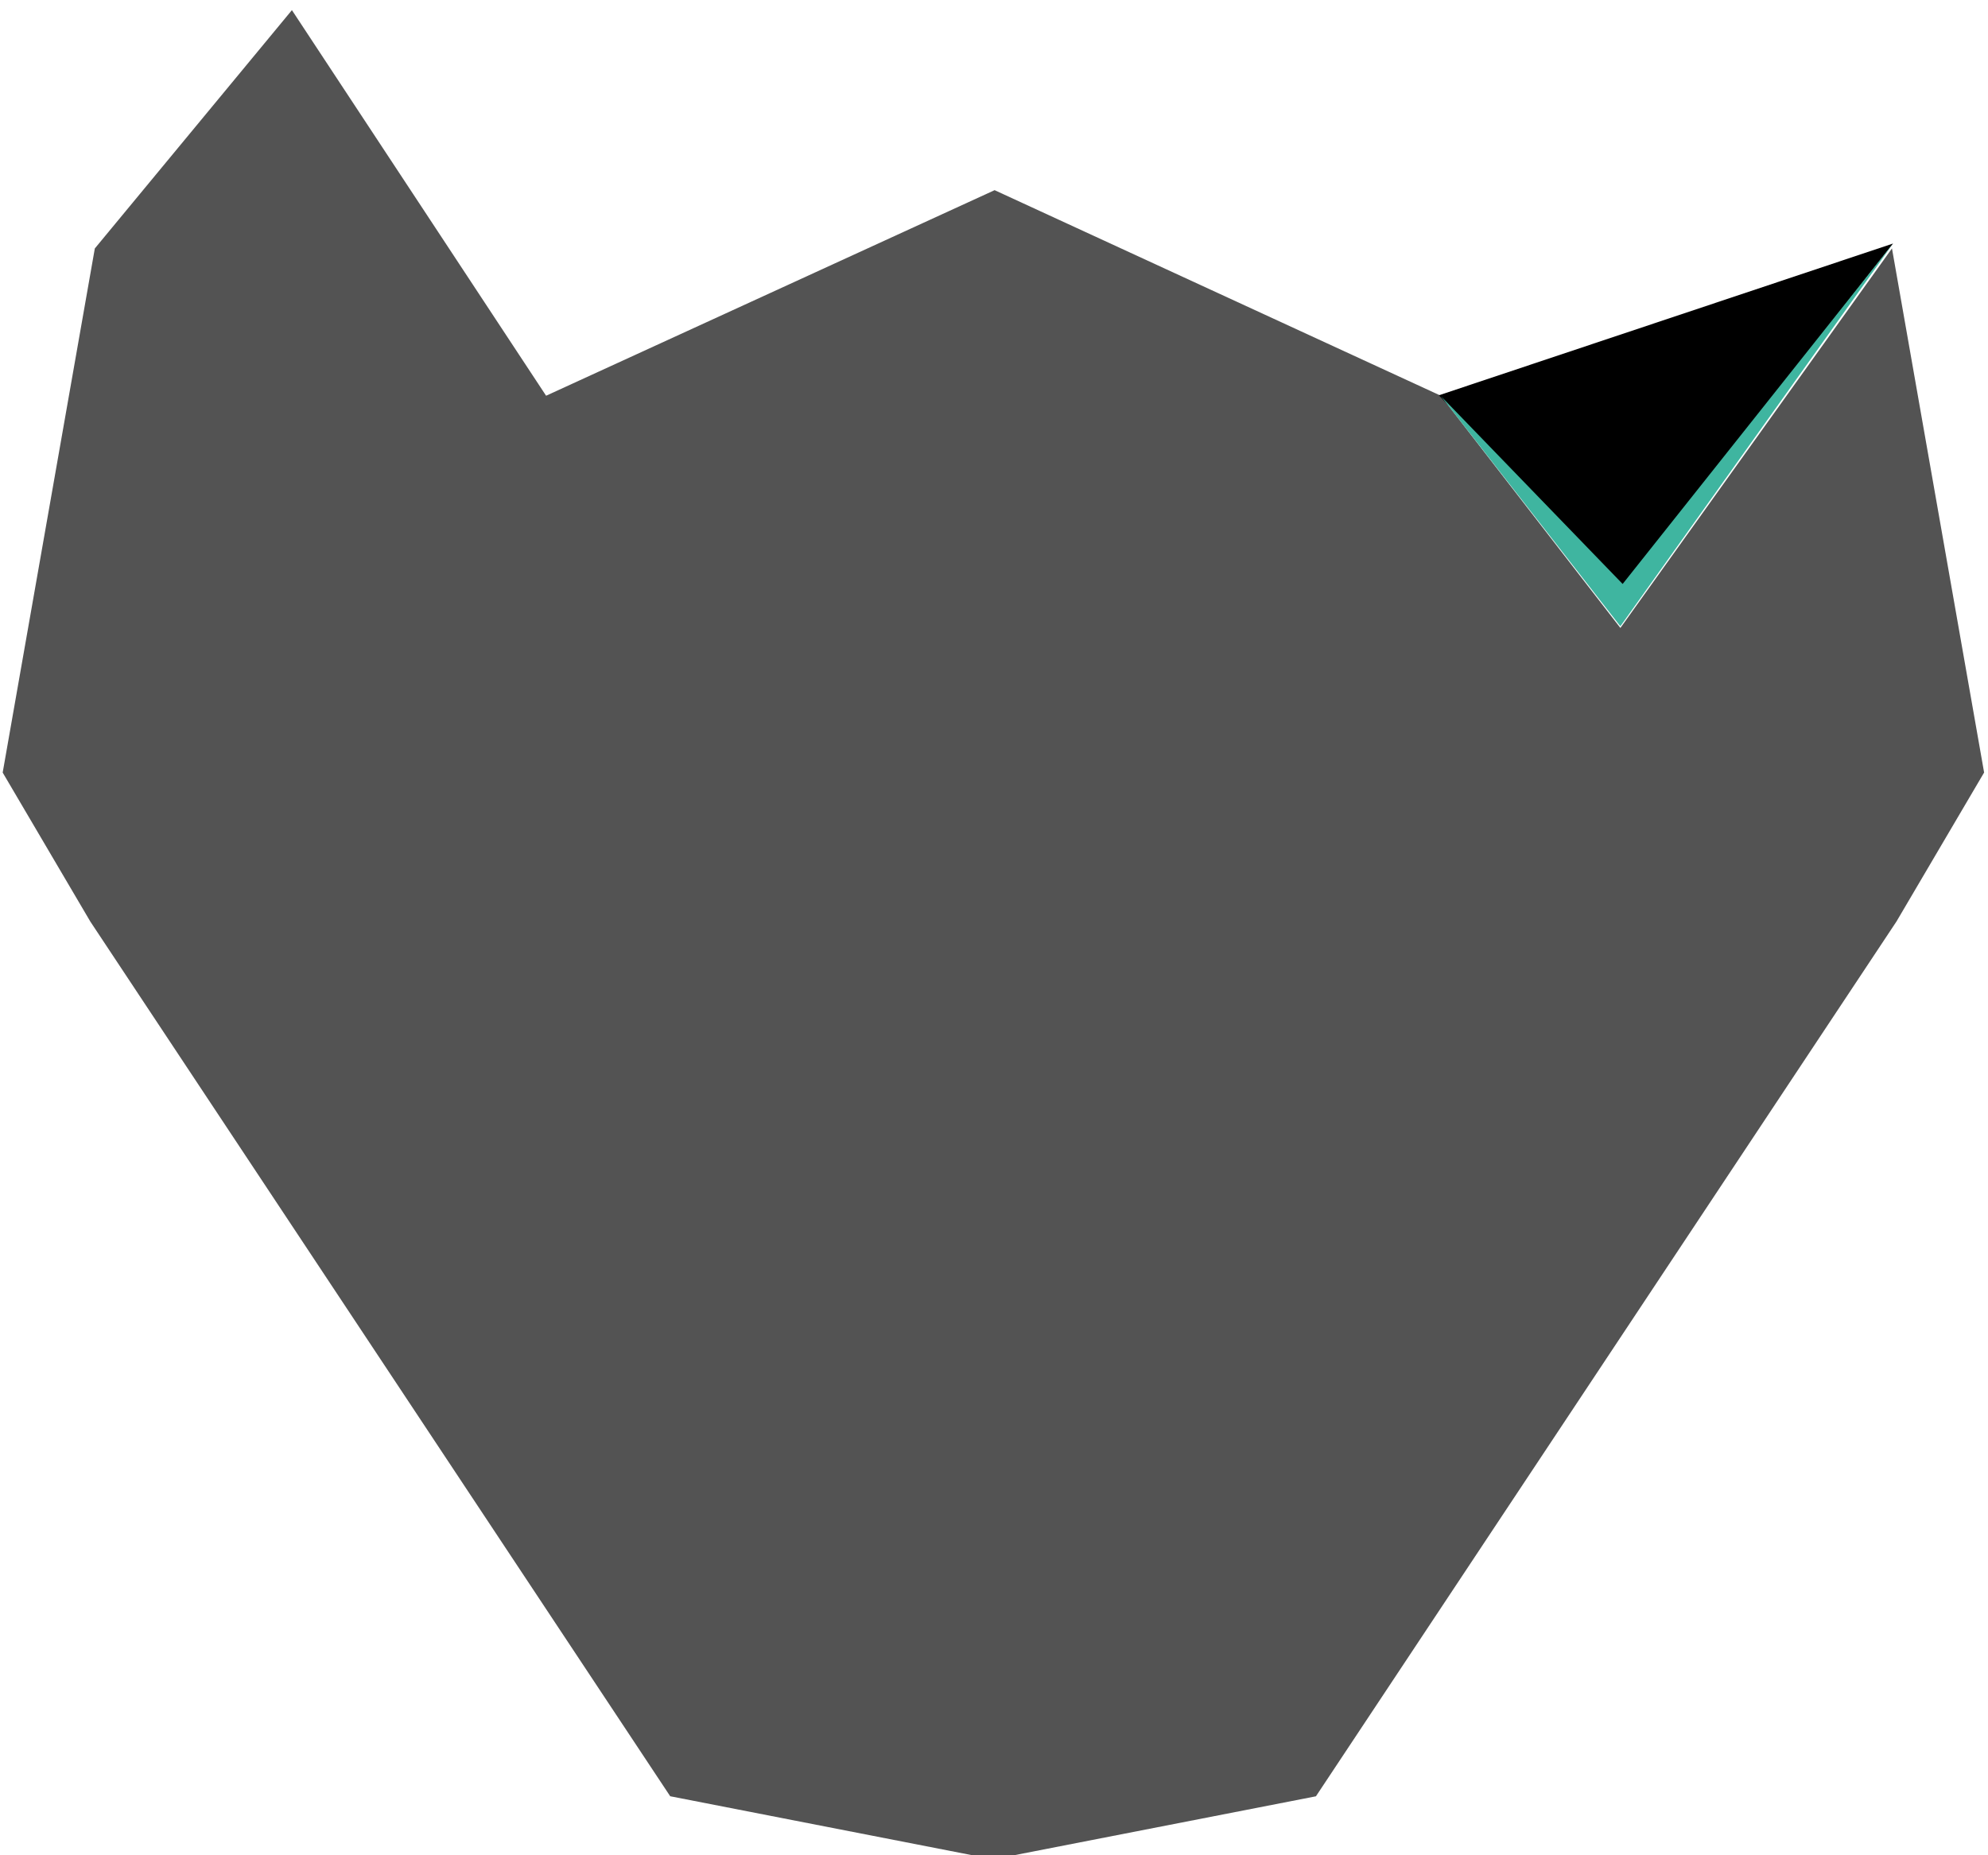 <?xml version="1.0" encoding="UTF-8" standalone="no"?>
<!-- Created with Inkscape (http://www.inkscape.org/) -->

<svg
   width="135mm"
   height="126mm"
   viewBox="0 0 135 126"
   version="1.1"
   id="svg1"
   inkscape:version="1.3.2 (091e20e, 2023-11-25, custom)"
   sodipodi:docname="logo.svg"
   xmlns:inkscape="http://www.inkscape.org/namespaces/inkscape"
   xmlns:sodipodi="http://sodipodi.sourceforge.net/DTD/sodipodi-0.dtd"
   xmlns="http://www.w3.org/2000/svg"
   xmlns:svg="http://www.w3.org/2000/svg">
  <sodipodi:namedview
     id="namedview1"
     pagecolor="#ffffff"
     bordercolor="#000000"
     borderopacity="0.25"
     inkscape:showpageshadow="2"
     inkscape:pageopacity="0.0"
     inkscape:pagecheckerboard="0"
     inkscape:deskcolor="#d1d1d1"
     inkscape:document-units="mm"
     inkscape:zoom="0.70710678"
     inkscape:cx="724.07734"
     inkscape:cy="163.34167"
     inkscape:window-width="1588"
     inkscape:window-height="695"
     inkscape:window-x="-8"
     inkscape:window-y="-8"
     inkscape:window-maximized="1"
     inkscape:current-layer="layer1" />
  <defs
     id="defs1">
    <inkscape:path-effect
       effect="powerstroke"
       id="path-effect3"
       is_visible="true"
       lpeversion="1.3"
       scale_width="1"
       interpolator_type="CubicBezierJohan"
       interpolator_beta="0.2"
       start_linecap_type="zerowidth"
       end_linecap_type="zerowidth"
       offset_points="0,4.992"
       linejoin_type="extrp_arc"
       miter_limit="4"
       not_jump="false"
       sort_points="true"
       message="&lt;b&gt;Strg + Klick&lt;/b&gt; und Verschieben eines Anfassers" />
    <inkscape:path-effect
       effect="powerstroke"
       id="path-effect2"
       is_visible="true"
       lpeversion="1.3"
       scale_width="1"
       interpolator_type="CubicBezierJohan"
       interpolator_beta="0.2"
       start_linecap_type="zerowidth"
       end_linecap_type="zerowidth"
       offset_points="0,4.992"
       linejoin_type="extrp_arc"
       miter_limit="4"
       not_jump="false"
       sort_points="true"
       message="&lt;b&gt;Strg + Klick&lt;/b&gt; und Verschieben eines Anfassers" />
    <linearGradient
       id="swatch1"
       inkscape:swatch="solid">
      <stop
         style="stop-color:#000000;stop-opacity:1;"
         offset="0"
         id="stop1" />
    </linearGradient>
  </defs>
  <g
     inkscape:label="Ebene 1"
     inkscape:groupmode="layer"
     id="layer1">
    <path
       id="path1"
       style="fill:#535353;fill-opacity:1;stroke:none;stroke-width:0.265;stroke-opacity:1"
       d="M 110.036,42.646 97.835,26.873 67.547,12.918 67.436,126.276 l 21.926,-4.281 39.422,-59.411 5.952,-10.118 -6.257,-35.596 z M 19.823,0.688 6.439,16.874 0.182,52.469 6.134,62.588 45.512,121.992 67.438,126.273 67.56,12.907 37.084,26.876 Z"
       sodipodi:nodetypes="cccccccccccccccccc"
       inkscape:transform-center-x="-6.35"
       inkscape:transform-center-y="-12.170833" />
    <path
       style="fill:#000000;fill-rule:nonzero;stroke:none;stroke-width:0.265;stroke-opacity:1"
       d="m 130.26,87.464 12.488,13.109 18.357,-23.417 z"
       id="path2"
       inkscape:path-effect="#path-effect2"
       inkscape:original-d="m 130.26048,87.463952 12.48817,13.109028 18.3574,-23.4168 z"
       sodipodi:nodetypes="cccc"
       transform="translate(-32.553,-60.617)" />
    <path
       style="fill:#3fb5a0;fill-opacity:1;fill-rule:nonzero;stroke:none;stroke-width:0.265;stroke-opacity:1"
       d="m 130.402,87.519 12.185,15.63 18.494,-25.957 -18.339,23.085 z"
       id="path3"
       inkscape:path-effect="#path-effect3"
       inkscape:original-d="m 130.40238,87.519205 12.18534,15.629545 18.49392,-25.956564 -18.33893,23.084894 z"
       sodipodi:nodetypes="ccccc"
       transform="translate(-32.553,-60.617)" />
  </g>
</svg>
